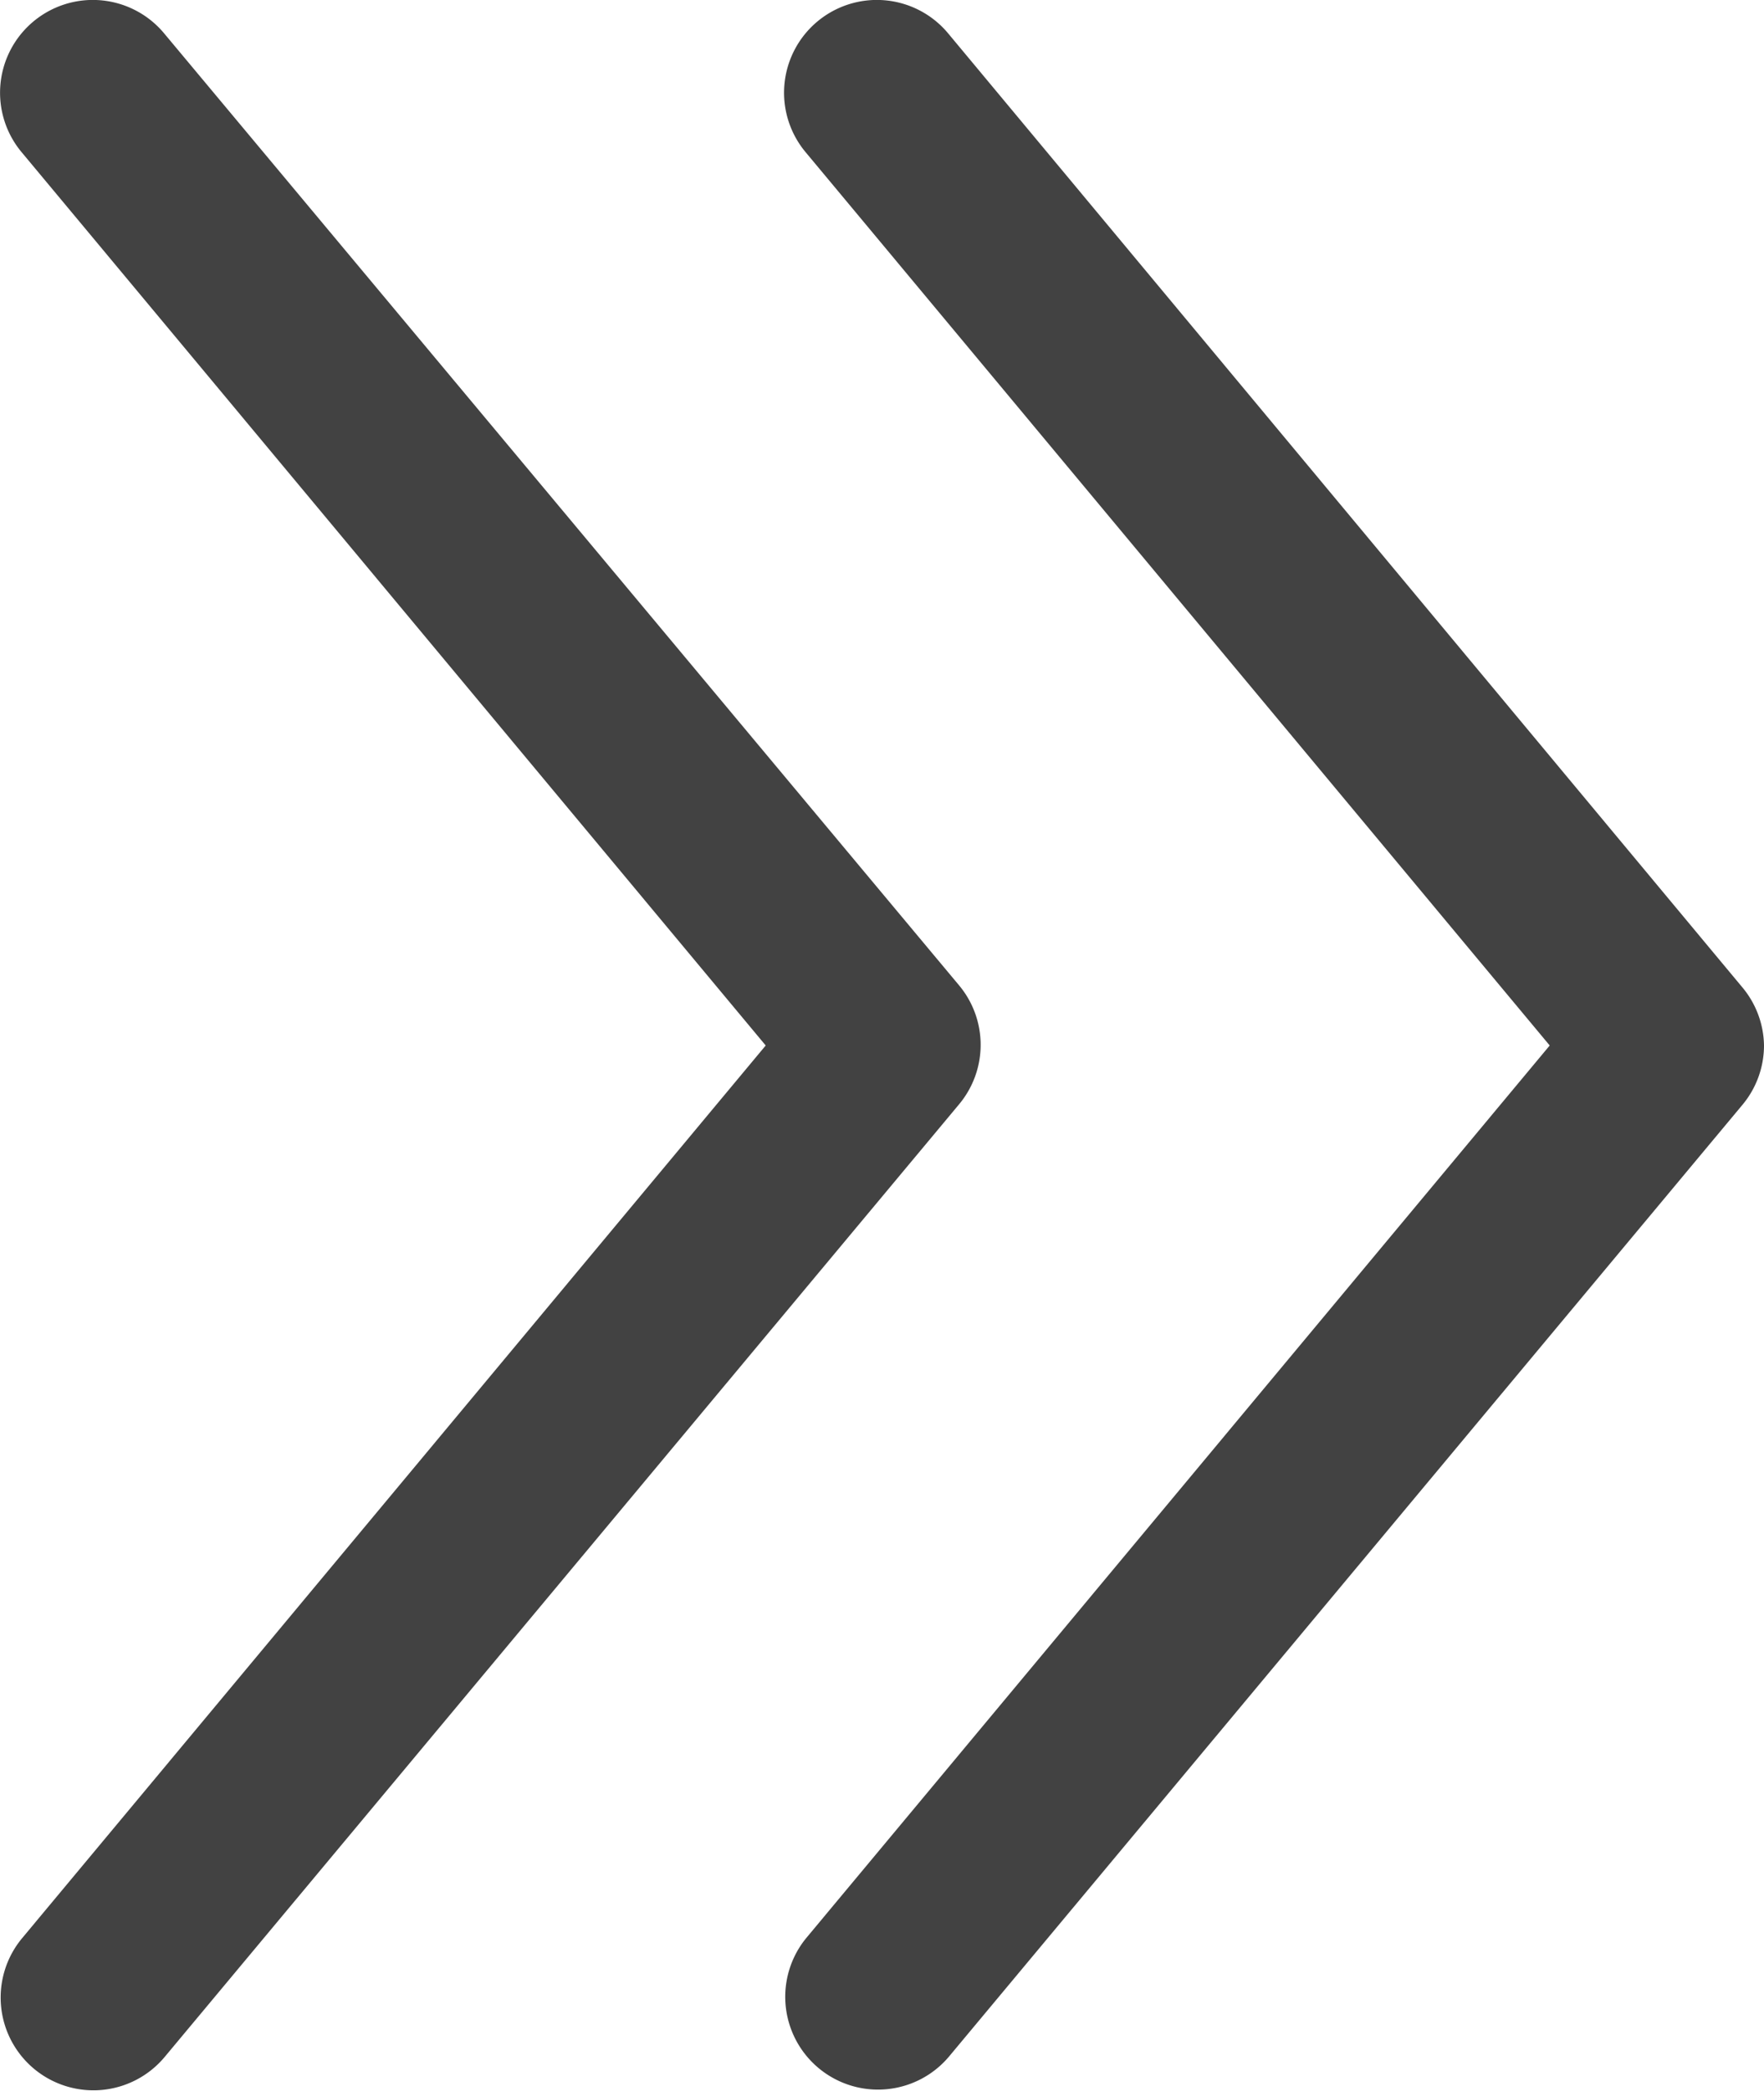 <svg id="Layer_1" data-name="Layer 1" xmlns="http://www.w3.org/2000/svg" viewBox="0 0 13.5 16">
  <defs>
    <style>
      .cls-1 {
        fill: #424242;
      }
    </style>
  </defs>
  <title>right-double</title>
  <path class="cls-1" d="M.76,15.83a.71.71,0,0,1-.09-1L6.36,8,.67,1.17A.71.71,0,1,1,1.76.26L7.84,7.54a.71.71,0,0,1,0,.91L1.76,15.74a.71.71,0,0,1-1,.09" transform="translate(-0.5 0)"/>
  <path class="cls-1" d="M14,8a.71.71,0,0,1-.17.46L7.76,15.74a.71.71,0,0,1-1.09-.91L12.36,8,6.67,1.17A.71.71,0,1,1,7.76.26l6.07,7.29A.71.71,0,0,1,14,8Z" transform="translate(-0.5 0)"/>
</svg>
